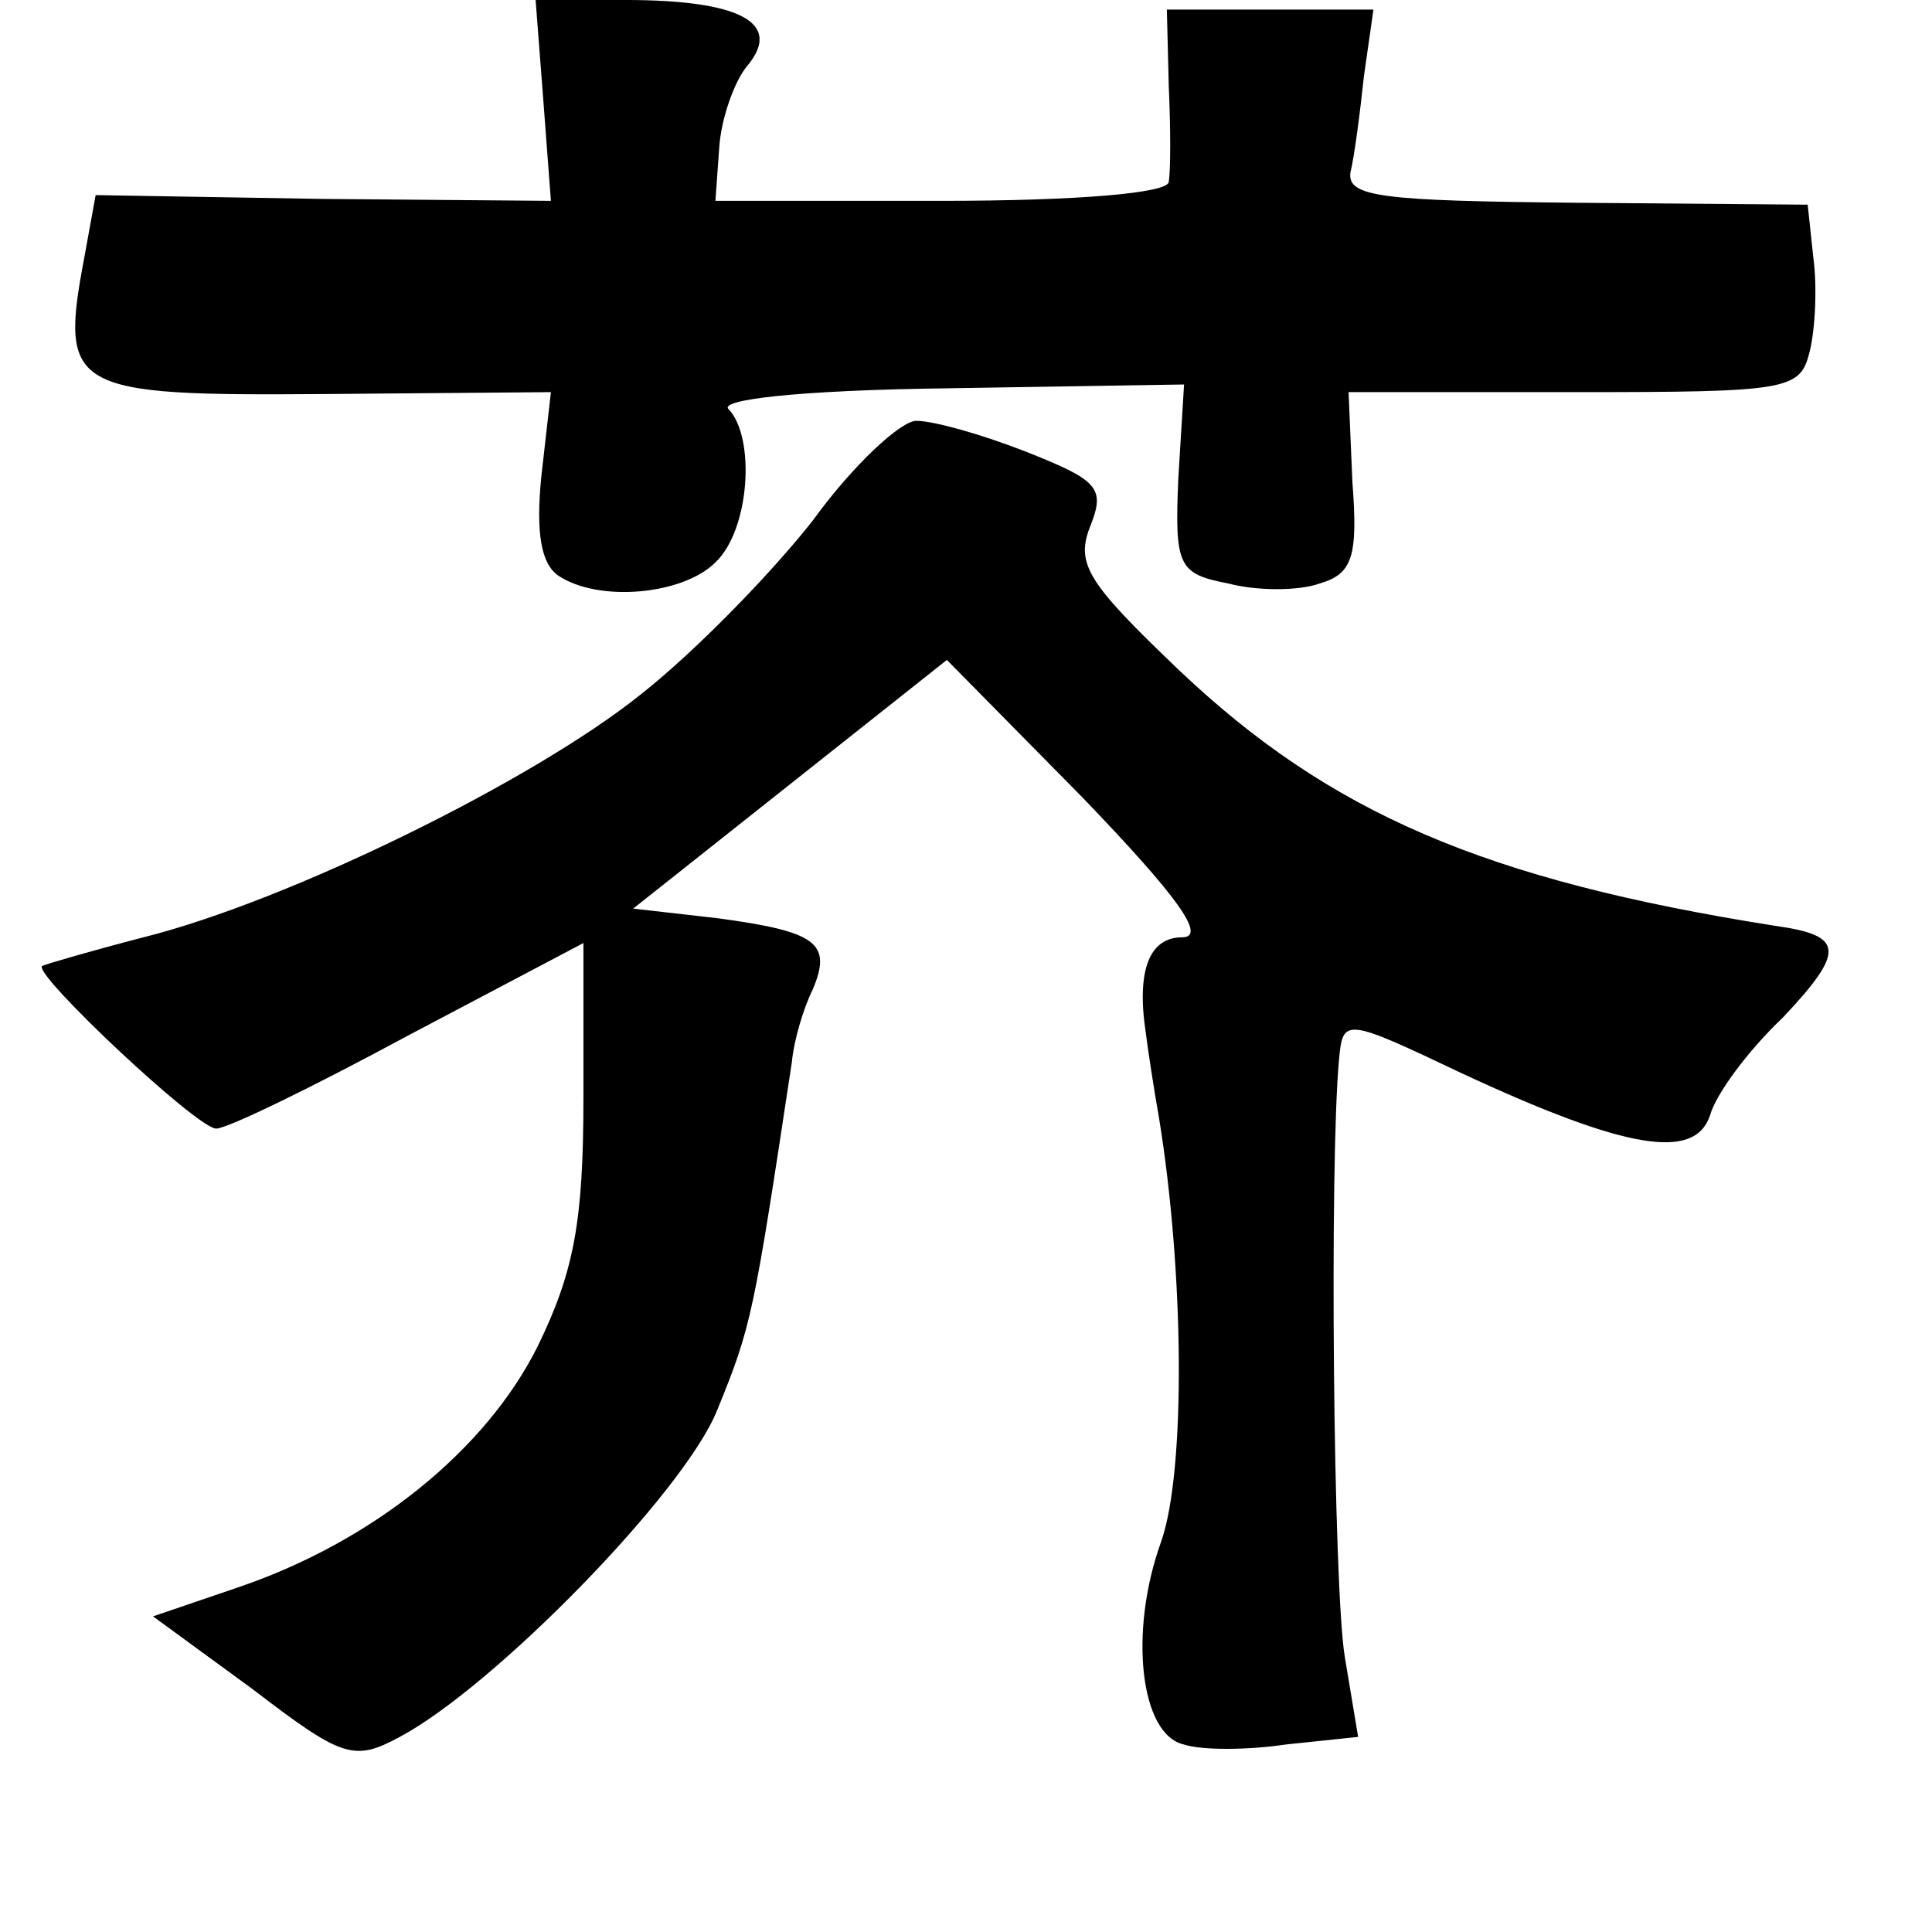 <?xml version="1.0" standalone="no"?>
<!DOCTYPE svg PUBLIC "-//W3C//DTD SVG 20010904//EN"
 "http://www.w3.org/TR/2001/REC-SVG-20010904/DTD/svg10.dtd">
<svg version="1.0" xmlns="http://www.w3.org/2000/svg"
 width="101pt" height="101pt" viewBox="0 0 101 101"
 preserveAspectRatio="xMidYMid meet">
<g transform="translate(0,101) scale(0.1,-0.1)"
fill="#000000" stroke="none">
<path d="M284 958 l4 -53 -119 1 -119 2 -6 -33 c-13 -69 -7 -72 125 -71 l119
1 -5 -44 c-3 -30 0 -46 9 -52 21 -14 65 -10 82 7 18 17 21 65 7 80 -6 5 36 10
114 11 l124 2 -3 -49 c-2 -46 0 -50 26 -55 15 -4 37 -4 48 0 17 5 20 14 17 53
l-2 47 118 0 c112 0 118 1 123 21 3 12 4 34 2 49 l-3 28 -121 1 c-102 1 -120
3 -118 16 2 8 5 31 7 50 l5 35 -54 0 -54 0 1 -40 c1 -22 1 -44 0 -50 0 -6 -48
-10 -119 -10 l-118 0 2 28 c1 15 8 35 15 43 18 22 -4 34 -64 34 l-47 0 4 -52z"/>
<path d="M425 738 c-22 -28 -62 -69 -90 -91 -56 -45 -184 -108 -260 -127 -27
-7 -51 -14 -53 -15 -5 -4 81 -85 91 -85 6 0 51 22 101 49 l91 48 0 -81 c0 -65
-5 -91 -24 -130 -27 -54 -86 -102 -157 -126 l-44 -15 52 -38 c47 -36 53 -38
77 -25 49 26 149 128 166 171 18 44 19 50 39 182 1 11 6 28 11 38 10 24 2 30
-50 37 l-44 5 82 65 82 65 71 -72 c50 -52 65 -73 52 -73 -17 0 -24 -17 -19
-50 1 -8 4 -28 7 -45 13 -80 14 -184 1 -221 -17 -47 -11 -101 12 -106 9 -3 33
-3 53 0 l38 4 -7 42 c-6 37 -8 258 -3 312 2 22 3 22 64 -7 86 -40 122 -46 130
-22 3 11 20 34 38 51 33 35 32 43 -4 48 -152 24 -233 59 -312 134 -47 45 -54
55 -46 75 8 20 4 24 -34 39 -23 9 -48 16 -57 16 -8 0 -33 -23 -54 -52z"/>
</g>
</svg>
